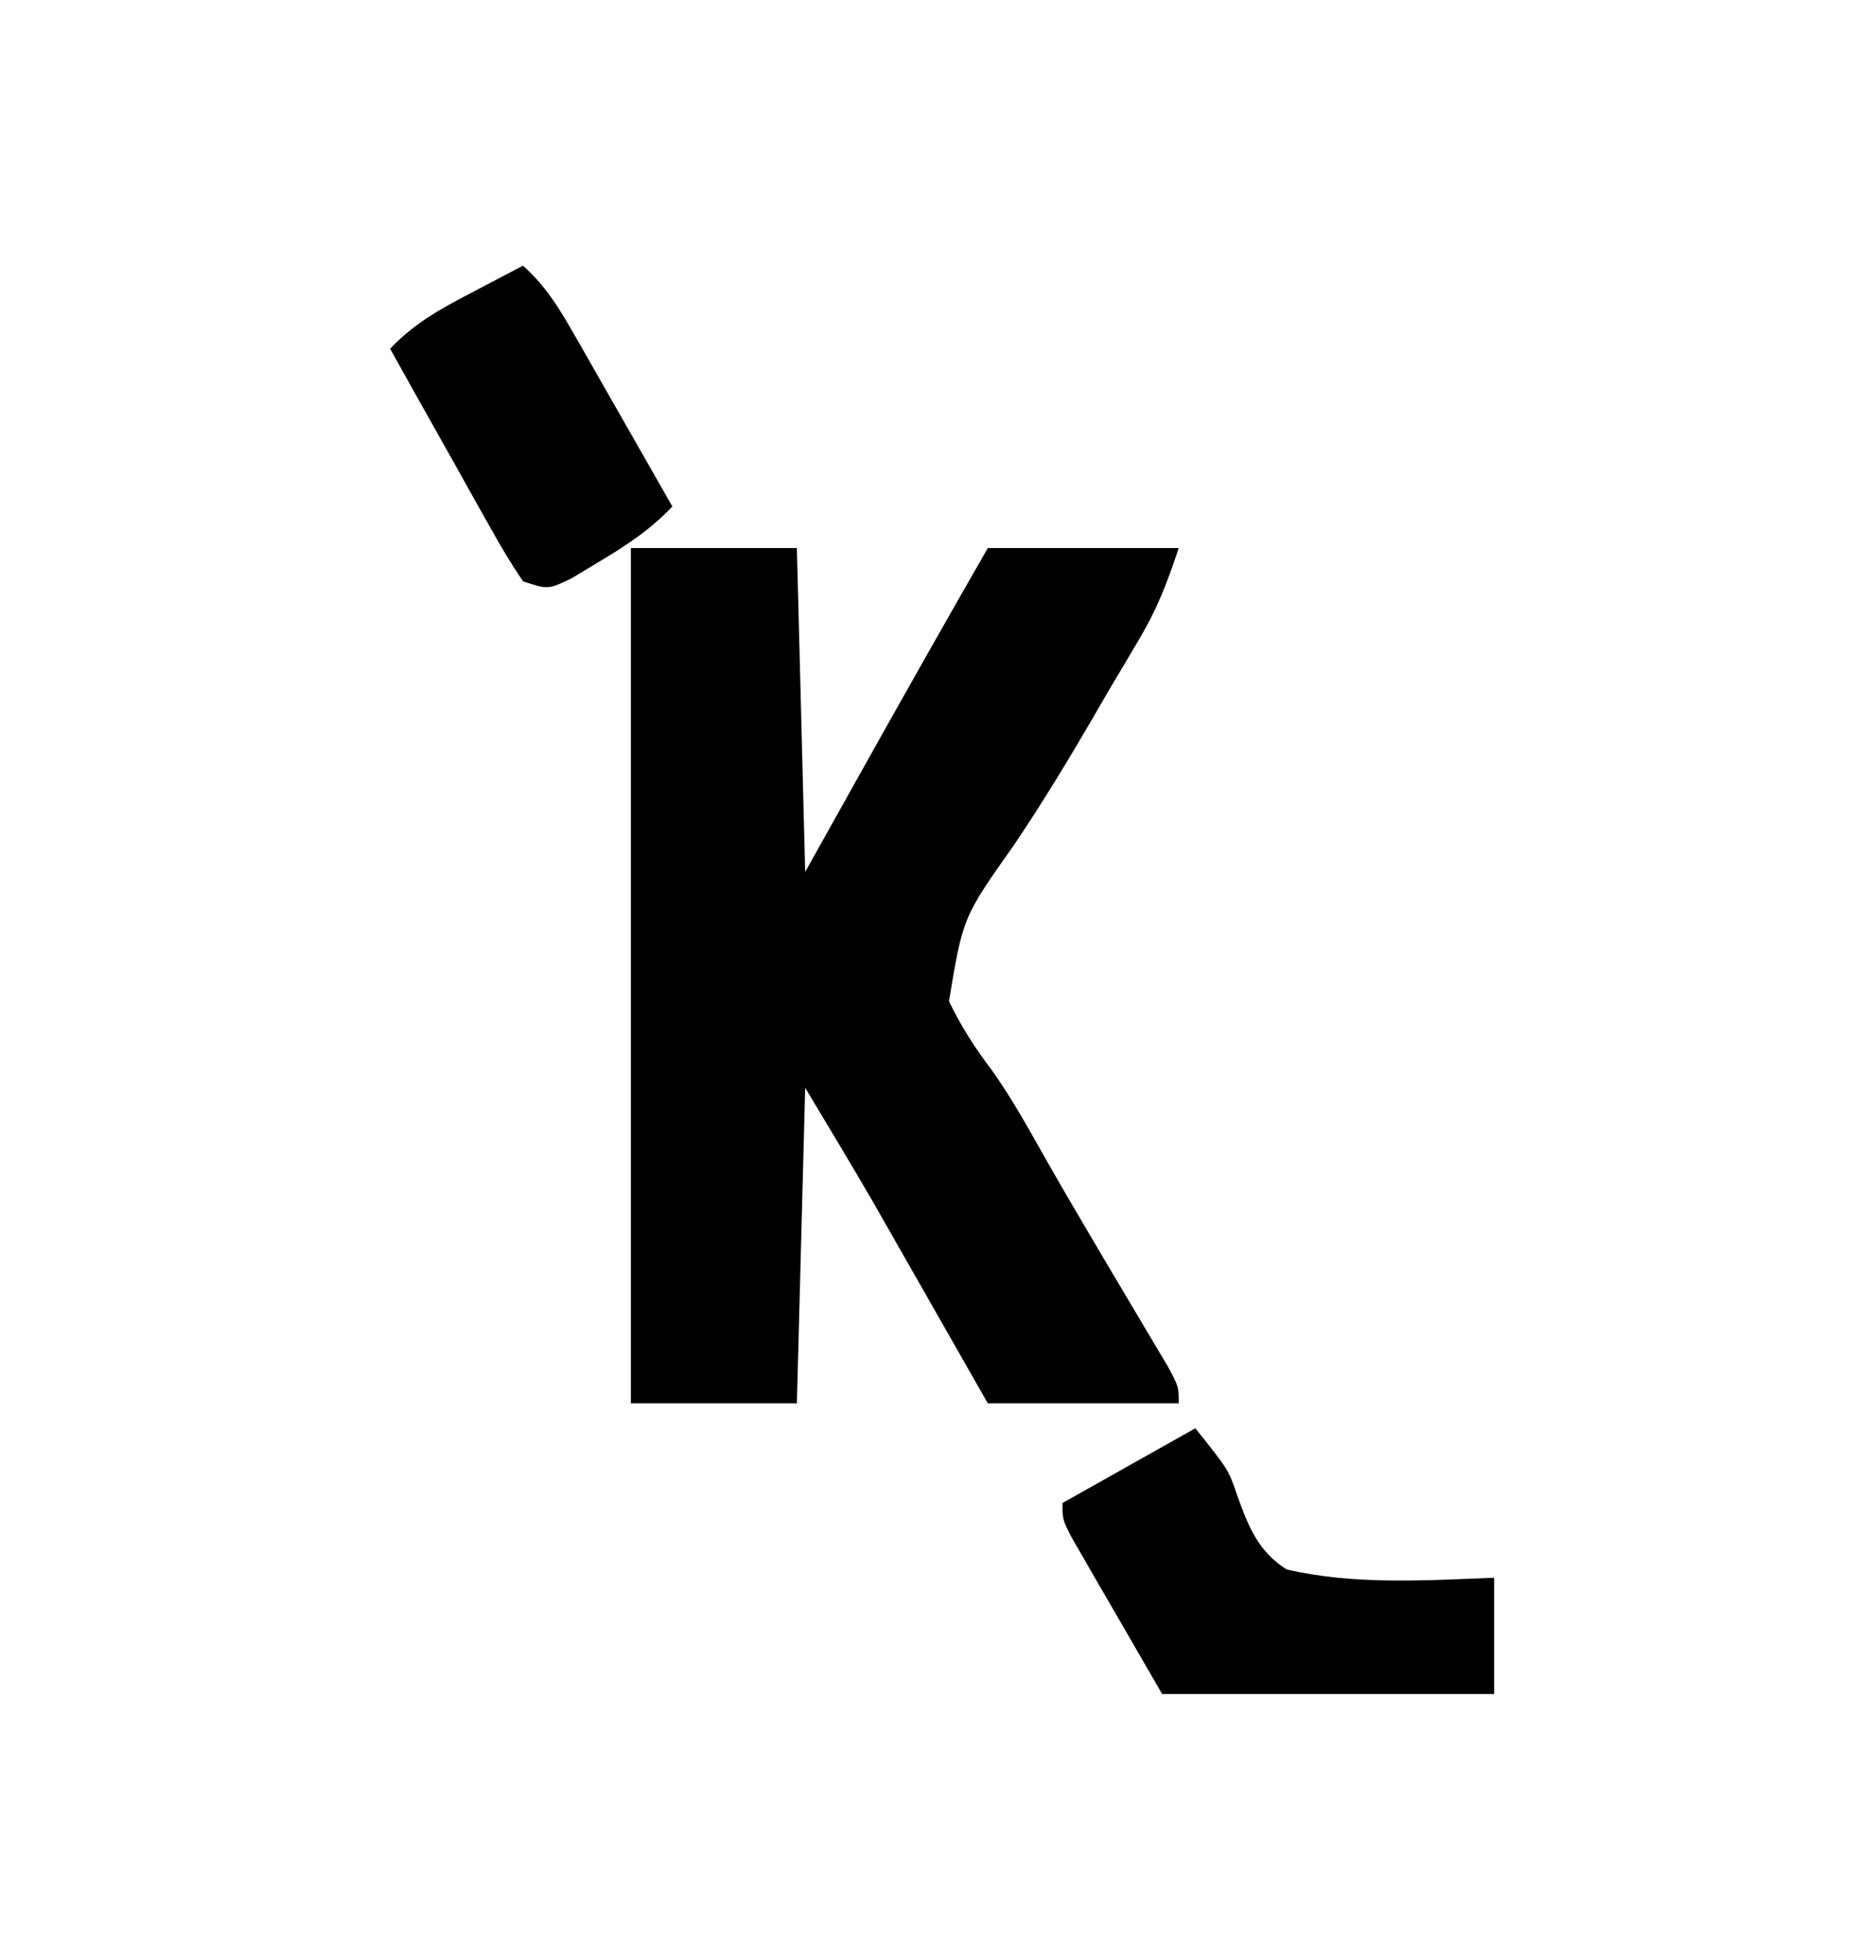<?xml version="1.0" encoding="UTF-8"?>
<svg version="1.1" xmlns="http://www.w3.org/2000/svg" width="226" height="236">
<path d="M0 0 C6.6 0 13.2 0 20 0 C20.33 12.87 20.66 25.74 21 39 C23.145 35.164 25.29 31.328 27.5 27.375 C32.621 18.223 37.774 9.093 43 0 C50.59 0 58.18 0 66 0 C64.552 4.345 63.42 7.304 61.164 11.098 C60.599 12.054 60.034 13.01 59.452 13.995 C58.849 15.007 58.246 16.019 57.625 17.062 C57.012 18.119 56.4 19.175 55.769 20.263 C52.705 25.533 49.57 30.701 46.16 35.754 C39.996 44.466 39.996 44.466 38.324 54.574 C39.78 57.615 41.453 60.198 43.487 62.88 C45.999 66.4 48.048 70.181 50.184 73.936 C51.928 76.998 53.706 80.037 55.5 83.07 C56.068 84.035 56.637 84.999 57.223 85.993 C58.475 88.113 59.734 90.229 60.996 92.343 C61.637 93.423 62.277 94.504 62.938 95.617 C63.524 96.601 64.111 97.584 64.715 98.597 C66 101 66 101 66 103 C58.41 103 50.82 103 43 103 C41.372 100.142 41.372 100.142 39.711 97.227 C38.639 95.346 37.566 93.466 36.494 91.586 C35.758 90.297 35.023 89.007 34.289 87.717 C33.222 85.845 32.154 83.973 31.086 82.102 C30.128 80.421 30.128 80.421 29.15 78.706 C26.483 74.108 23.735 69.558 21 65 C20.67 77.54 20.34 90.08 20 103 C13.4 103 6.8 103 0 103 C0 69.01 0 35.02 0 0 Z " fill="#000000" transform="translate(76,66)"/>
<path d="M0 0 C4 5 4 5 5.043 8.078 C6.406 11.856 7.562 14.822 11 17 C19.128 18.893 27.722 18.322 36 18 C36 22.62 36 27.24 36 32 C22.8 32 9.6 32 -4 32 C-5.98 28.576 -7.96 25.152 -10 21.625 C-10.626 20.547 -11.253 19.469 -11.898 18.358 C-12.386 17.51 -12.873 16.662 -13.375 15.789 C-13.878 14.92 -14.38 14.05 -14.898 13.155 C-16 11 -16 11 -16 9 C-10.72 6.03 -5.44 3.06 0 0 Z " fill="#000000" transform="translate(144,172)"/>
<path d="M0 0 C2.94 2.594 4.64 5.592 6.574 8.98 C6.903 9.553 7.232 10.126 7.57 10.716 C8.614 12.538 9.651 14.362 10.688 16.188 C11.396 17.427 12.105 18.666 12.814 19.904 C14.548 22.933 16.276 25.966 18 29 C15.273 31.849 12.401 33.733 9 35.75 C7.948 36.384 6.896 37.018 5.812 37.672 C3 39 3 39 0 38 C-1.385 35.945 -2.602 33.941 -3.793 31.777 C-4.144 31.157 -4.495 30.537 -4.856 29.898 C-5.975 27.916 -7.082 25.927 -8.188 23.938 C-8.944 22.593 -9.701 21.248 -10.459 19.904 C-12.316 16.608 -14.161 13.306 -16 10 C-13.16 6.981 -9.96 5.205 -6.312 3.312 C-5.706 2.992 -5.099 2.672 -4.475 2.342 C-2.986 1.556 -1.493 0.777 0 0 Z " fill="#000000" transform="translate(63,32)"/>
</svg>
